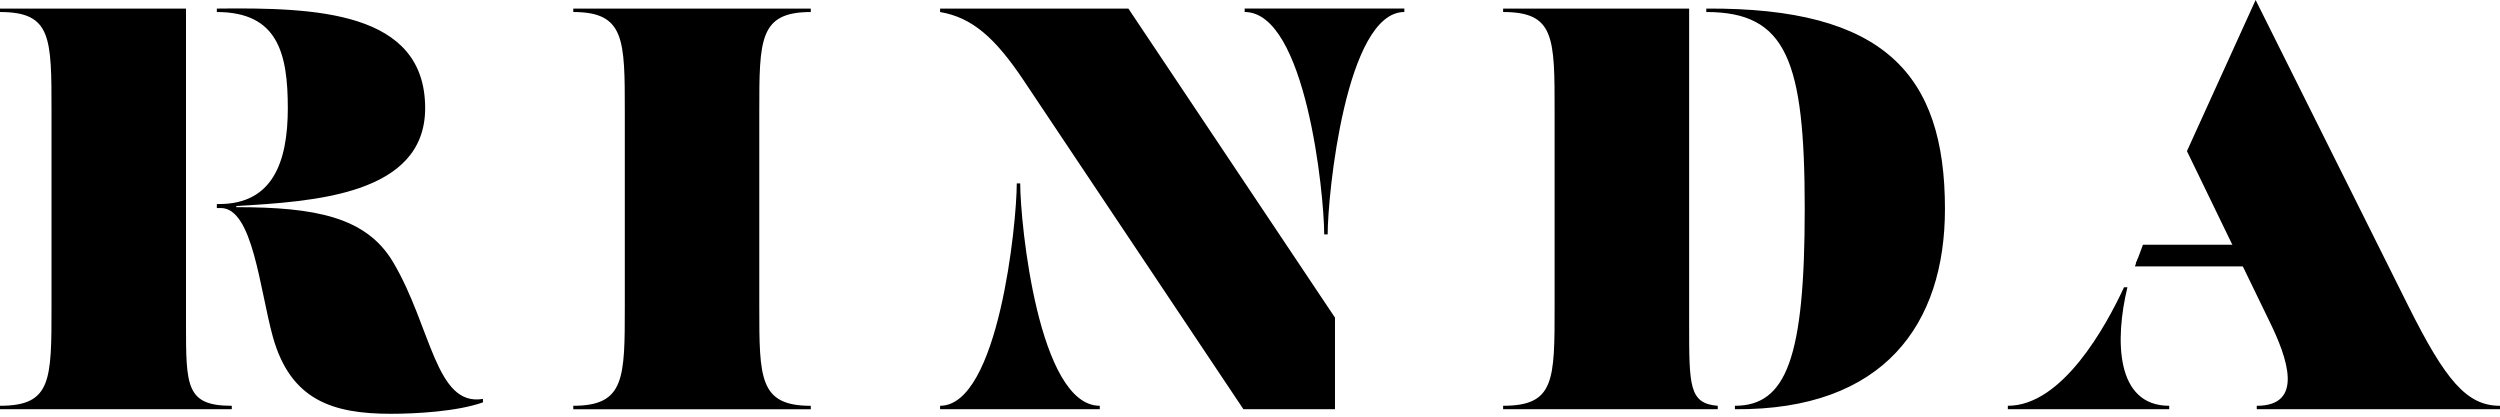 <svg width="300" height="50" fill="none" xmlns="http://www.w3.org/2000/svg"><g style="mix-blend-mode:darken" fill="#000"><path d="M0 49.105v-.412c6.182 0 6.182-3.024 6.182-11.953V13.392c0-8.929 0-11.95-6.182-11.95V1.03h22.32v37.775c0 7.553 0 9.89 5.494 9.89v.412H0v-.002Zm32.751-8.652c-1.581-5.702-2.403-15.488-6.248-15.488h-.483v-.48h.274c6.389 0 8.243-4.98 8.243-11.503 0-6.525-1.168-11.538-8.517-11.538V1.03c11.813-.137 24.999.275 24.999 11.95 0 10.44-13.461 11.195-22.662 11.744v.137c9.476 0 15.589 1.168 18.816 6.594 4.603 7.762 5.084 17.377 10.783 16.414v.414c-3.092 1.099-8.036 1.373-11.057 1.373-7.004-.002-12.02-1.65-14.148-9.203ZM68.794 49.105v-.412c6.182 0 6.182-3.296 6.182-11.952V13.392c0-8.652 0-11.95-6.182-11.95V1.03h28.5v.414c-6.18 0-6.18 3.296-6.18 11.95v23.351c0 8.654 0 11.952 6.18 11.952v.412h-28.5v-.004ZM149.21 49.105 122.77 9.547c-3.367-5.015-6.114-7.451-9.959-8.103V1.03h22.595l24.793 37.086v10.989H149.21Zm-36.399 0v-.412c7.004 0 9.201-21.876 9.201-26.684h.414c0 4.808 2.197 26.684 9.547 26.684v.412h-19.162ZM180.374 49.105v-.412c6.179 0 6.179-3.024 6.179-11.952V13.392c0-8.929 0-11.95-6.179-11.95V1.03h22.323v37.775c0 7.553-.001 9.613 3.433 9.89v.412h-25.756v-.002Zm27.816-.412c6.18 0 8.377-5.77 8.377-23.626 0-17.857-2.197-23.625-11.813-23.625V1.03c21.36-.137 28.64 7.897 28.64 24.04 0 13.801-7.28 24.174-25.204 24.037v-.414ZM255.29 34.475c-1.511 6.248-1.44 14.218 5.015 14.218v.412h-19.366v-.412c6.523 0 11.744-9.478 13.941-14.218h.41Zm33.721 2.268c4.464 8.926 7.004 11.952 10.989 11.952v.412h-29.19v-.412c5.7 0 3.708-5.702 1.511-10.167l-3.347-6.9h-12.69l.275-.618h12.116l-6.242-12.876L270.675 0l18.336 36.743Z"/><path d="M256.189 31.965h16.642l-1.666-2.598h-14.01l-.966 2.598ZM168.521 1.028v.412c-7.004 0-9.201 21.876-9.201 26.684h-.415c0-4.808-2.197-26.684-9.546-26.684v-.412h19.162Z"/></g></svg>